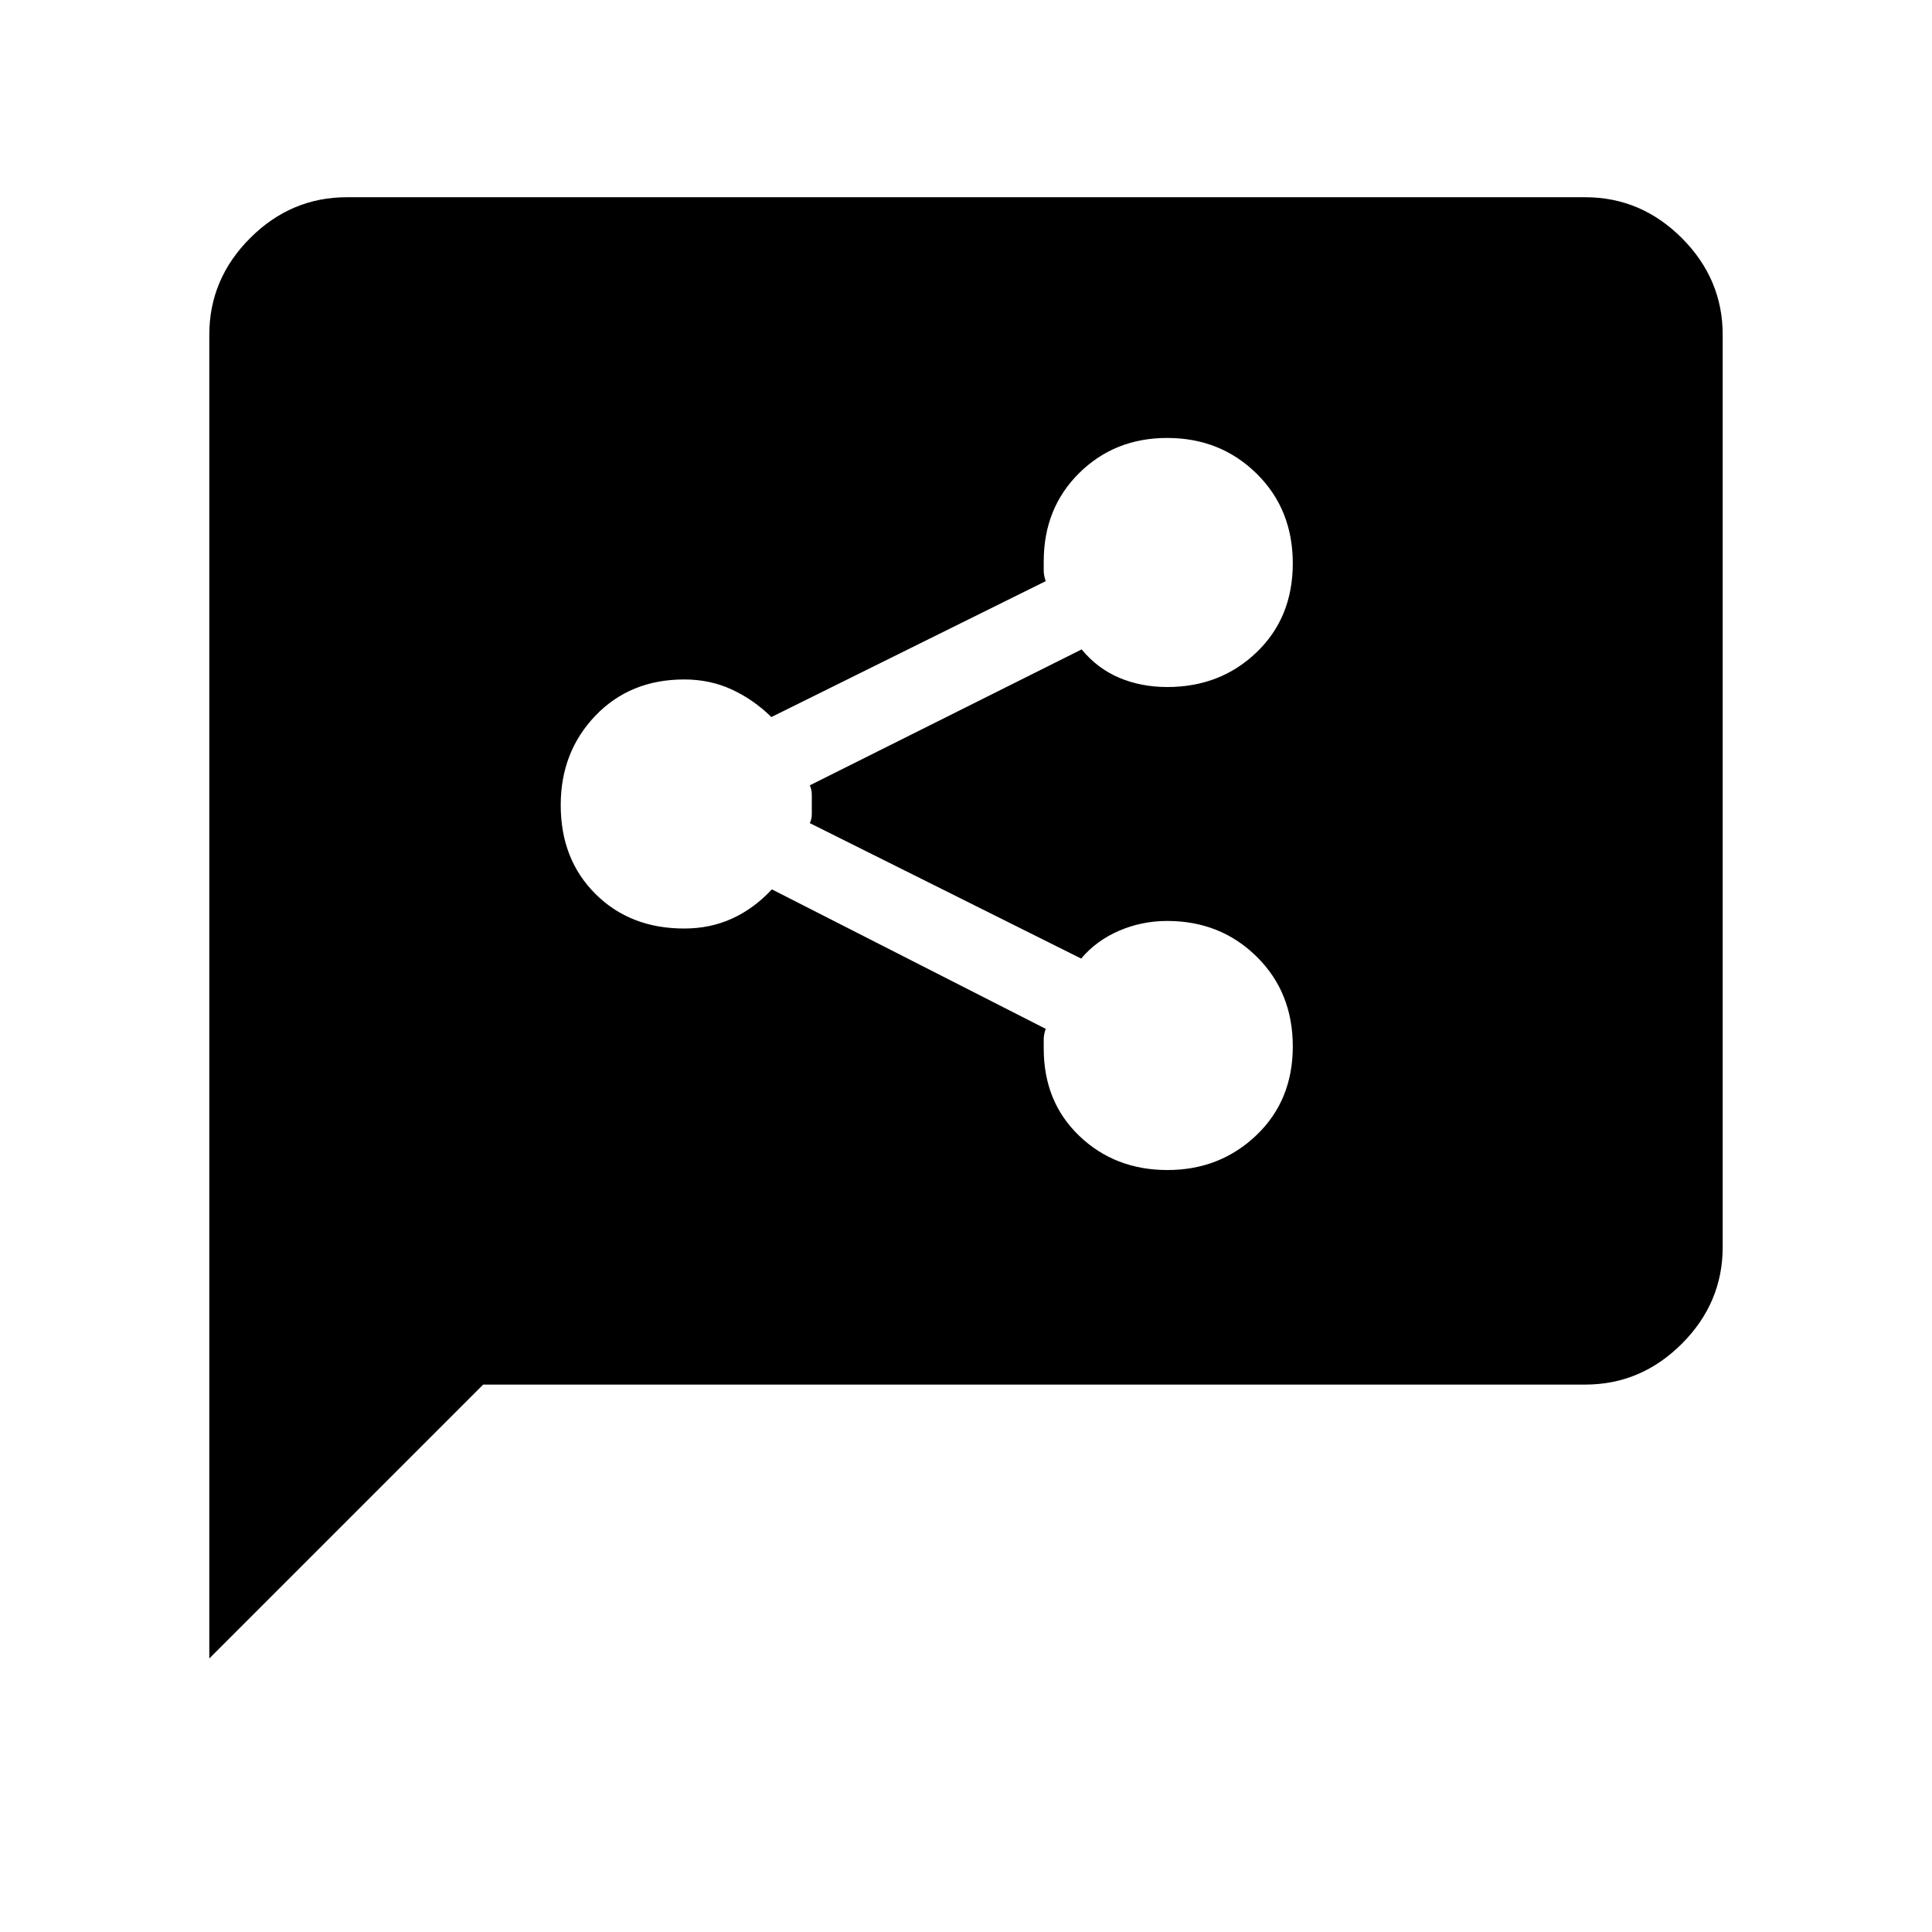 <svg xmlns="http://www.w3.org/2000/svg" height="48" viewBox="0 -960 960 960" width="48"><path d="M580.1-378.62q26.04 0 44.16-17.26 18.12-17.26 18.12-44.18 0-26.92-17.98-44.62-17.98-17.7-44.4-17.7-12.68 0-23.98 4.89t-18.79 13.8L402.38-551q1-2 1-4.5V-564.88q0-2.89-1-4.89l135.08-67.54q7.9 9.56 18.77 14.13 10.88 4.56 23.77 4.56 26.42 0 44.4-17.26 17.98-17.26 17.98-44.18 0-26.92-18-44.62-18-17.7-44.44-17.7-26.03 0-43.68 17.42-17.64 17.43-17.64 43.96v4.5q0 2.5 1 5.27l-136.34 67.54q-8.64-8.56-19.51-13.63-10.88-5.06-23.77-5.06-26.89 0-44.14 18-17.24 18-17.24 44.44 0 26.92 17.24 44.12 17.25 17.2 44.14 17.2 12.89 0 23.77-4.95 10.87-4.95 19.77-14.51l136.08 69.31q-1 2.77-1 5.27v4.5q0 26.53 17.71 43.46 17.72 16.92 43.77 16.92ZM104-135.92v-657.7q0-27.78 20.3-48.08 20.3-20.3 48.08-20.3h615.24q27.78 0 48.08 20.3 20.3 20.3 20.3 48.08v453.24q0 27.78-20.3 48.08-20.3 20.3-48.08 20.3H240.08L104-135.92Z"/></svg>